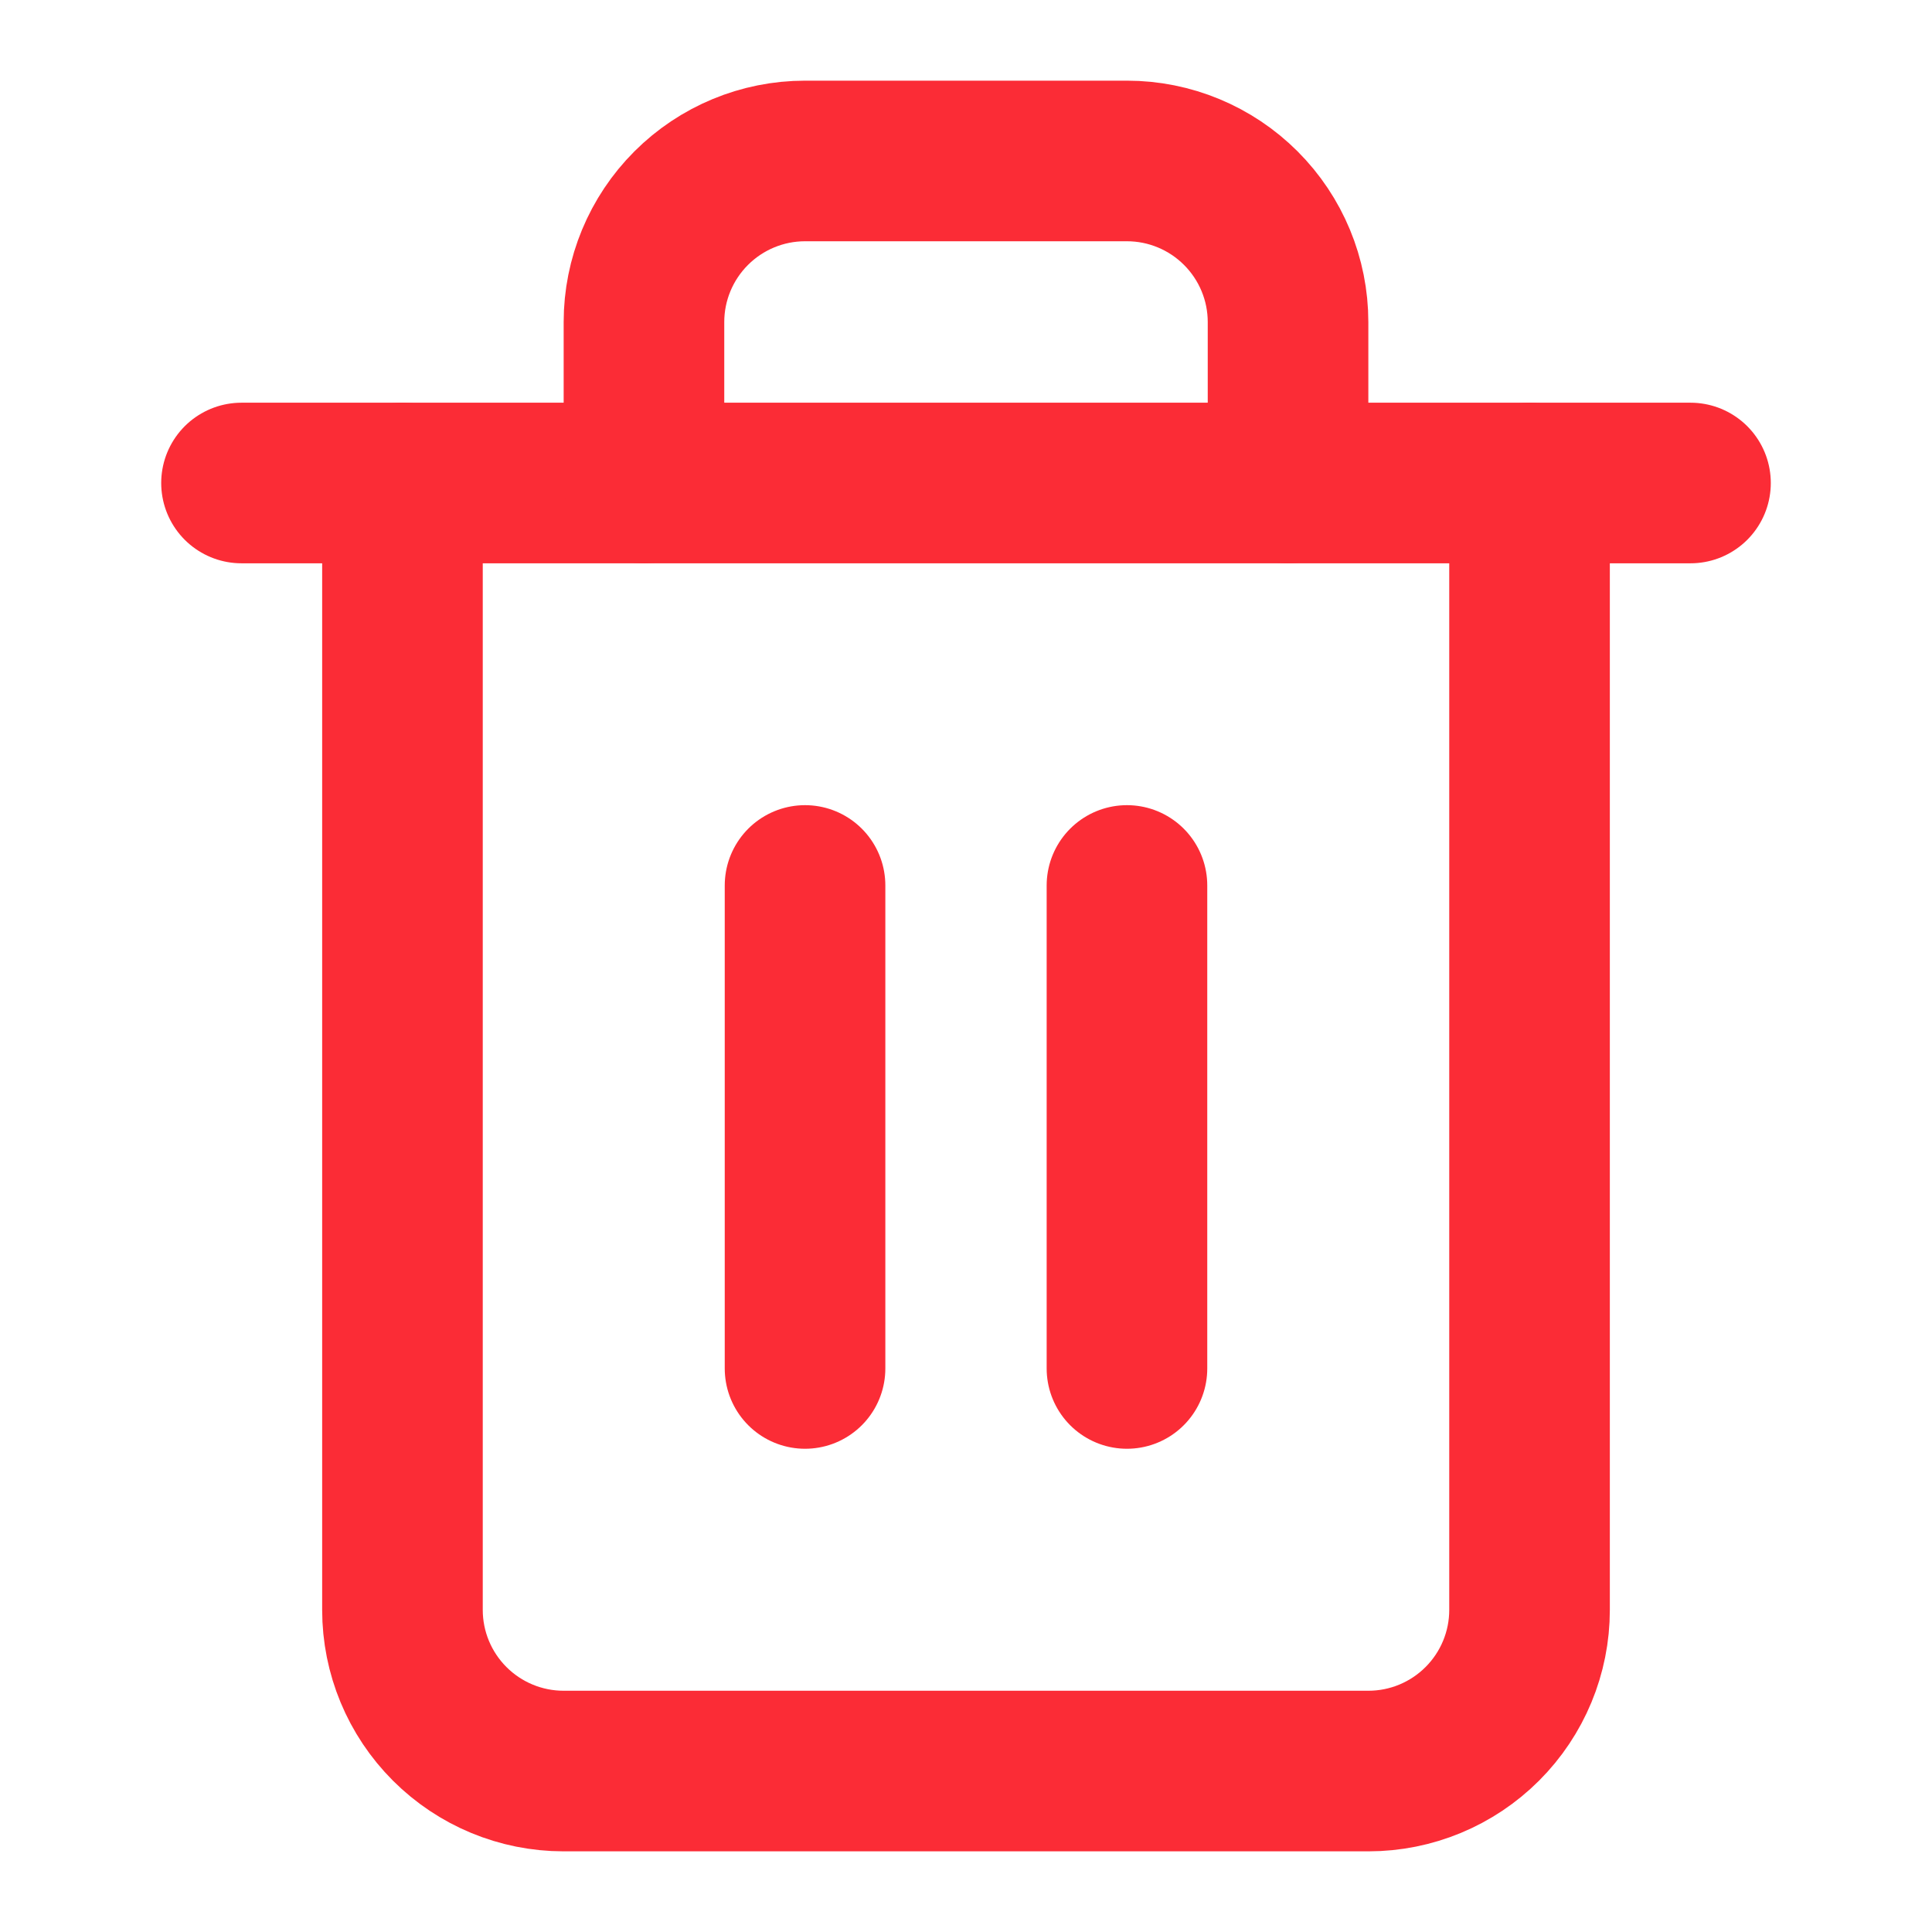<svg preserveAspectRatio="none" width="100%" height="100%" overflow="visible" style="display: block;" viewBox="0 0 16 16" fill="none" xmlns="http://www.w3.org/2000/svg">
<g id="Icon">
<path id="Vector" d="M6.667 7.333V11.333" stroke="#FB2C36" stroke-width="1.33" stroke-linecap="round" stroke-linejoin="round"/>
<path id="Vector_2" d="M9.333 7.333V11.333" stroke="#FB2C36" stroke-width="1.33" stroke-linecap="round" stroke-linejoin="round"/>
<path id="Vector_3" d="M12.667 4V13.333C12.667 13.687 12.526 14.026 12.276 14.276C12.026 14.526 11.687 14.667 11.333 14.667H4.667C4.313 14.667 3.974 14.526 3.724 14.276C3.474 14.026 3.333 13.687 3.333 13.333V4" stroke="#FB2C36" stroke-width="1.33" stroke-linecap="round" stroke-linejoin="round"/>
<path id="Vector_4" d="M2 4H14" stroke="#FB2C36" stroke-width="1.33" stroke-linecap="round" stroke-linejoin="round"/>
<path id="Vector_5" d="M5.333 4V2.667C5.333 2.313 5.474 1.974 5.724 1.724C5.974 1.474 6.313 1.333 6.667 1.333H9.333C9.687 1.333 10.026 1.474 10.276 1.724C10.526 1.974 10.667 2.313 10.667 2.667V4" stroke="#FB2C36" stroke-width="1.33" stroke-linecap="round" stroke-linejoin="round"/>
</g>
</svg>
